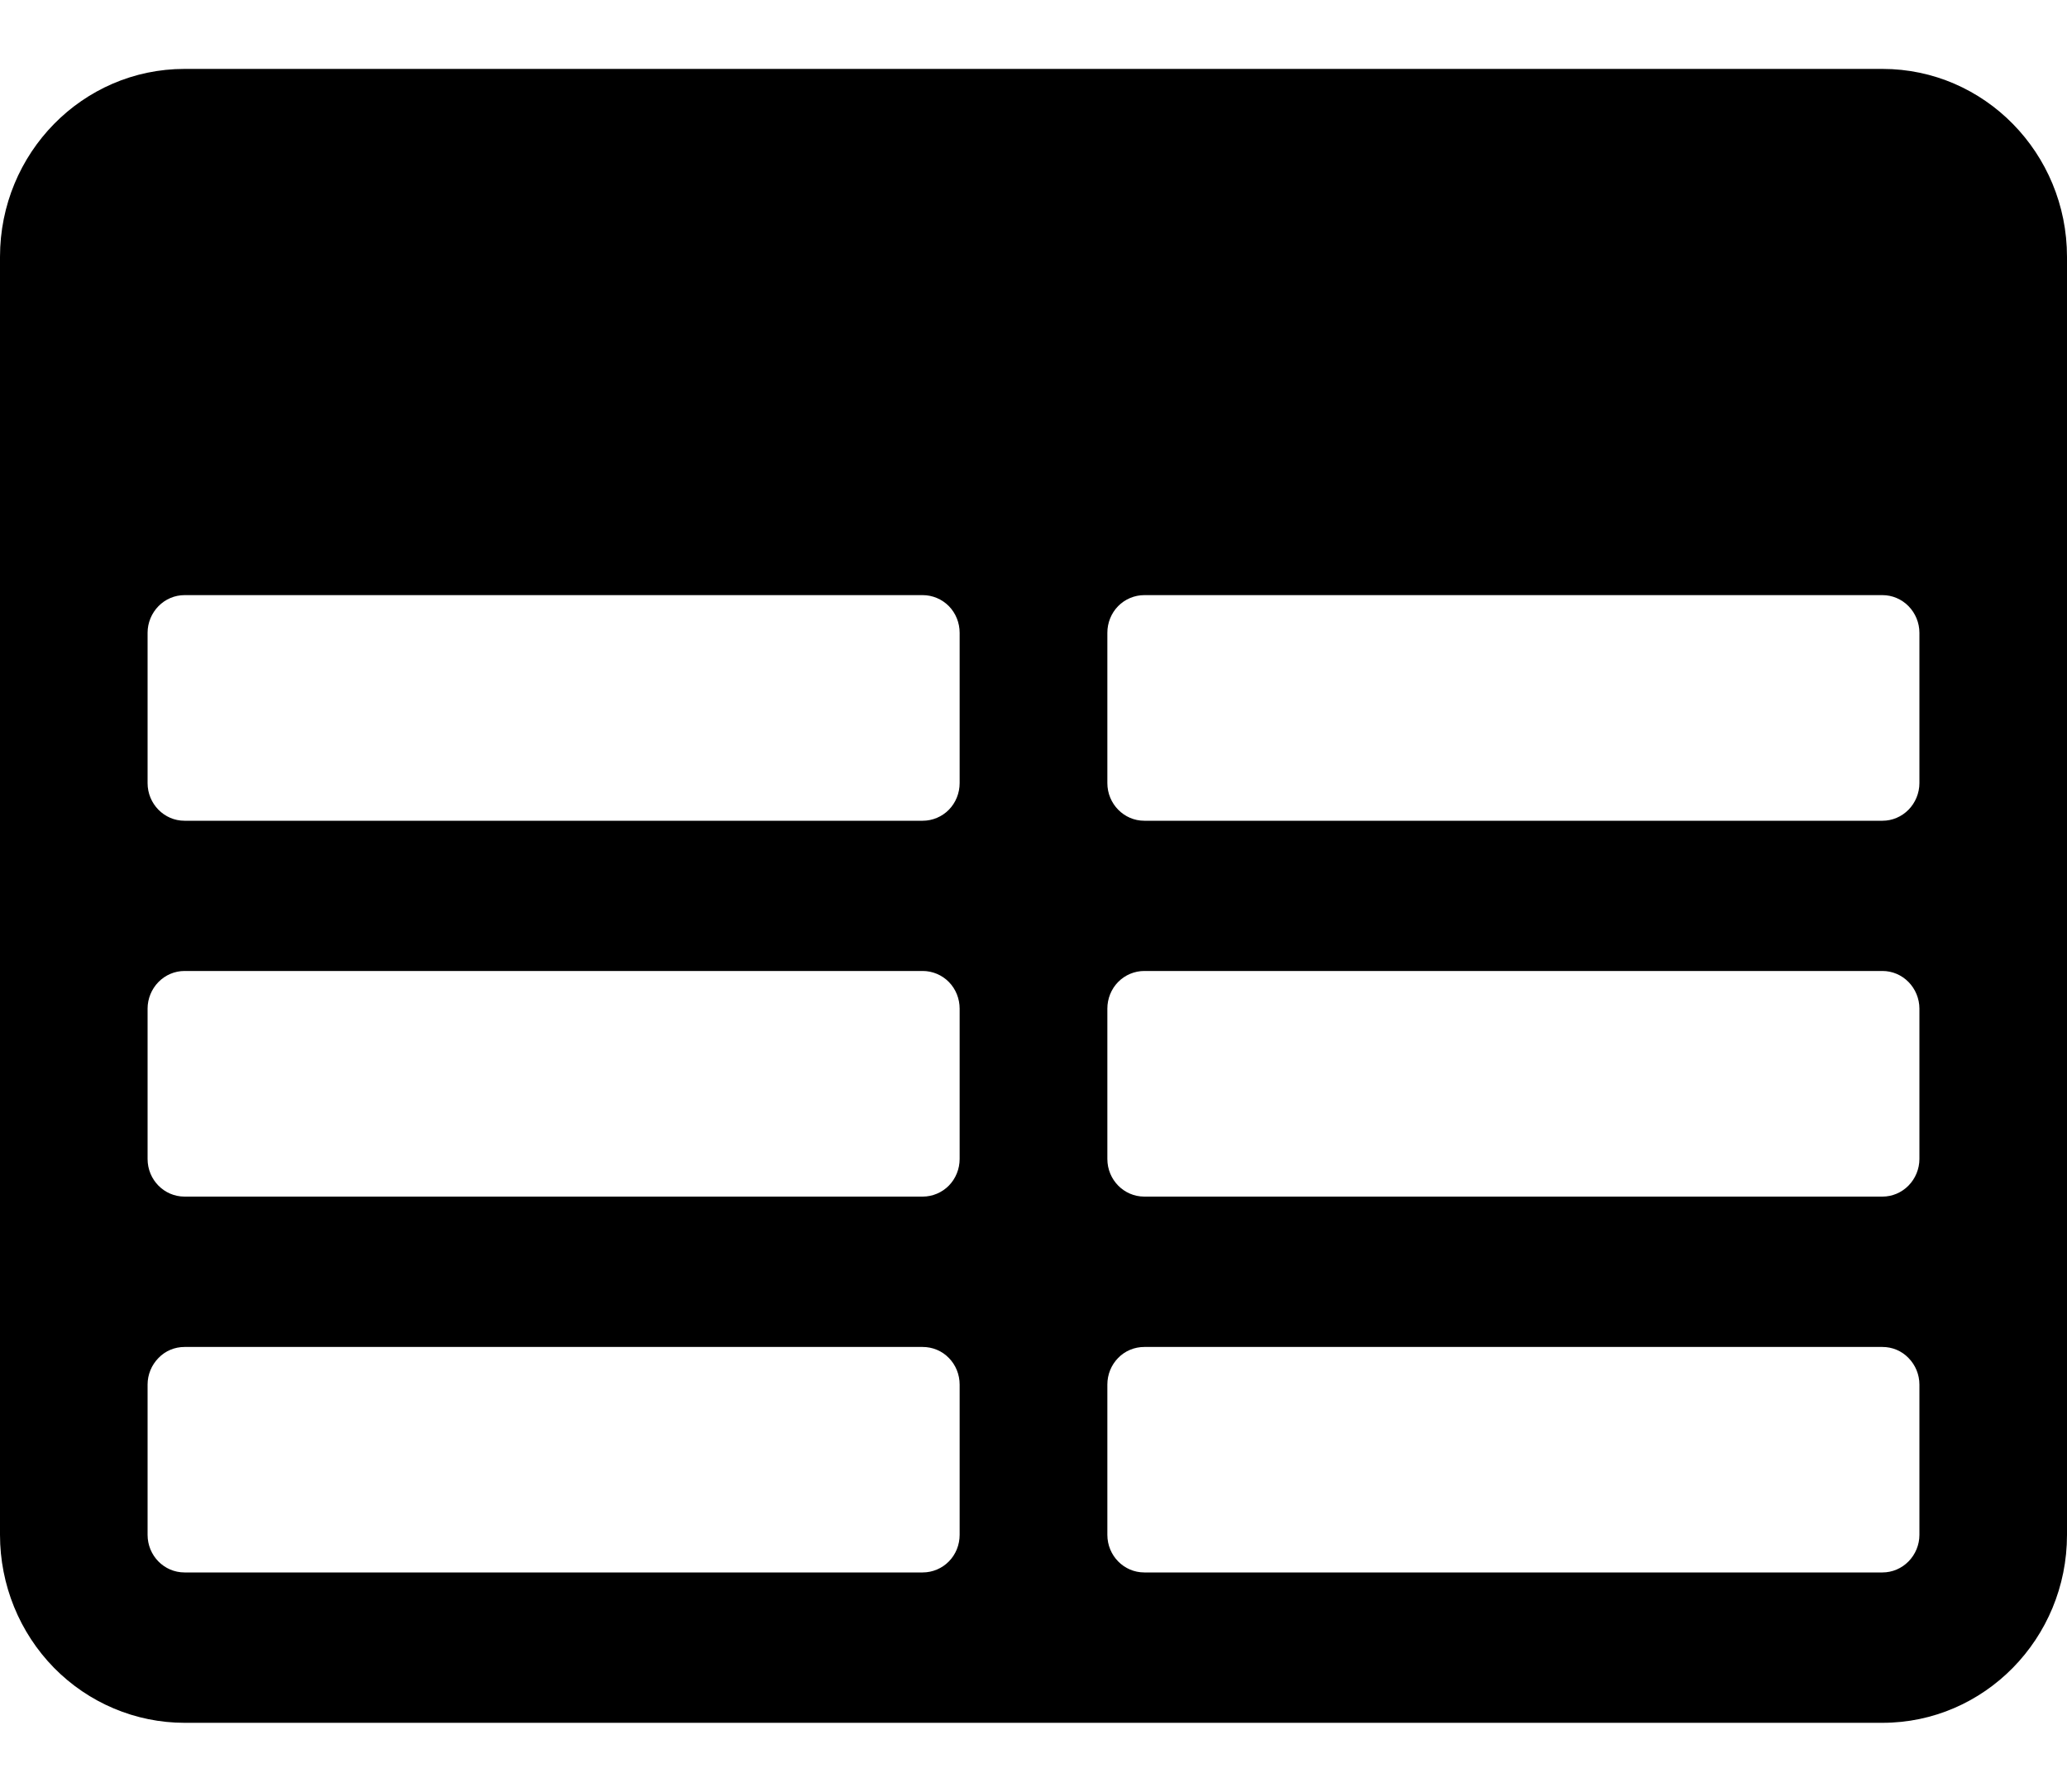 <svg width="15" height="13" viewBox="0 0 15 13" fill="none" xmlns="http://www.w3.org/2000/svg">
<path fill-rule="evenodd" clip-rule="evenodd" d="M0 1.864C0 1.11 0.6 0.5 1.339 0.5H13.661C14.4 0.5 15 1.111 15 1.864V11.136C15 11.889 14.4 12.5 13.661 12.5H1.339C0.984 12.5 0.643 12.356 0.392 12.101C0.141 11.845 0 11.498 0 11.136V1.864ZM13.929 4.591C13.929 4.519 13.9 4.449 13.85 4.398C13.8 4.347 13.732 4.318 13.661 4.318H8.304C8.233 4.318 8.164 4.347 8.114 4.398C8.064 4.449 8.036 4.519 8.036 4.591V5.682C8.036 5.832 8.156 5.955 8.304 5.955H13.661C13.732 5.955 13.8 5.926 13.85 5.875C13.9 5.824 13.929 5.754 13.929 5.682V4.591ZM13.929 7.318C13.929 7.246 13.9 7.176 13.85 7.125C13.8 7.074 13.732 7.045 13.661 7.045H8.304C8.233 7.045 8.164 7.074 8.114 7.125C8.064 7.176 8.036 7.246 8.036 7.318V8.409C8.036 8.56 8.156 8.682 8.304 8.682H13.661C13.732 8.682 13.8 8.653 13.85 8.602C13.9 8.551 13.929 8.481 13.929 8.409V7.318ZM13.929 10.046C13.929 9.973 13.9 9.904 13.85 9.853C13.8 9.801 13.732 9.773 13.661 9.773H8.304C8.233 9.773 8.164 9.801 8.114 9.853C8.064 9.904 8.036 9.973 8.036 10.046V11.136C8.036 11.287 8.156 11.409 8.304 11.409H13.661C13.732 11.409 13.8 11.38 13.85 11.329C13.9 11.278 13.929 11.209 13.929 11.136V10.046ZM6.696 11.409C6.767 11.409 6.836 11.38 6.886 11.329C6.936 11.278 6.964 11.209 6.964 11.136V10.046C6.964 9.973 6.936 9.904 6.886 9.853C6.836 9.801 6.767 9.773 6.696 9.773H1.339C1.268 9.773 1.2 9.801 1.15 9.853C1.1 9.904 1.071 9.973 1.071 10.046V11.136C1.071 11.287 1.191 11.409 1.339 11.409H6.696ZM1.339 8.682H6.696C6.767 8.682 6.836 8.653 6.886 8.602C6.936 8.551 6.964 8.481 6.964 8.409V7.318C6.964 7.246 6.936 7.176 6.886 7.125C6.836 7.074 6.767 7.045 6.696 7.045H1.339C1.268 7.045 1.2 7.074 1.15 7.125C1.1 7.176 1.071 7.246 1.071 7.318V8.409C1.071 8.56 1.191 8.682 1.339 8.682ZM1.339 5.955H6.696C6.767 5.955 6.836 5.926 6.886 5.875C6.936 5.824 6.964 5.754 6.964 5.682V4.591C6.964 4.519 6.936 4.449 6.886 4.398C6.836 4.347 6.767 4.318 6.696 4.318H1.339C1.268 4.318 1.2 4.347 1.15 4.398C1.1 4.449 1.071 4.519 1.071 4.591V5.682C1.071 5.832 1.191 5.955 1.339 5.955Z" fill="#A5A5A6" style="fill:#A5A5A6;fill:color(display-p3 0.646 0.646 0.65);fill-opacity:1;"/>
</svg>
